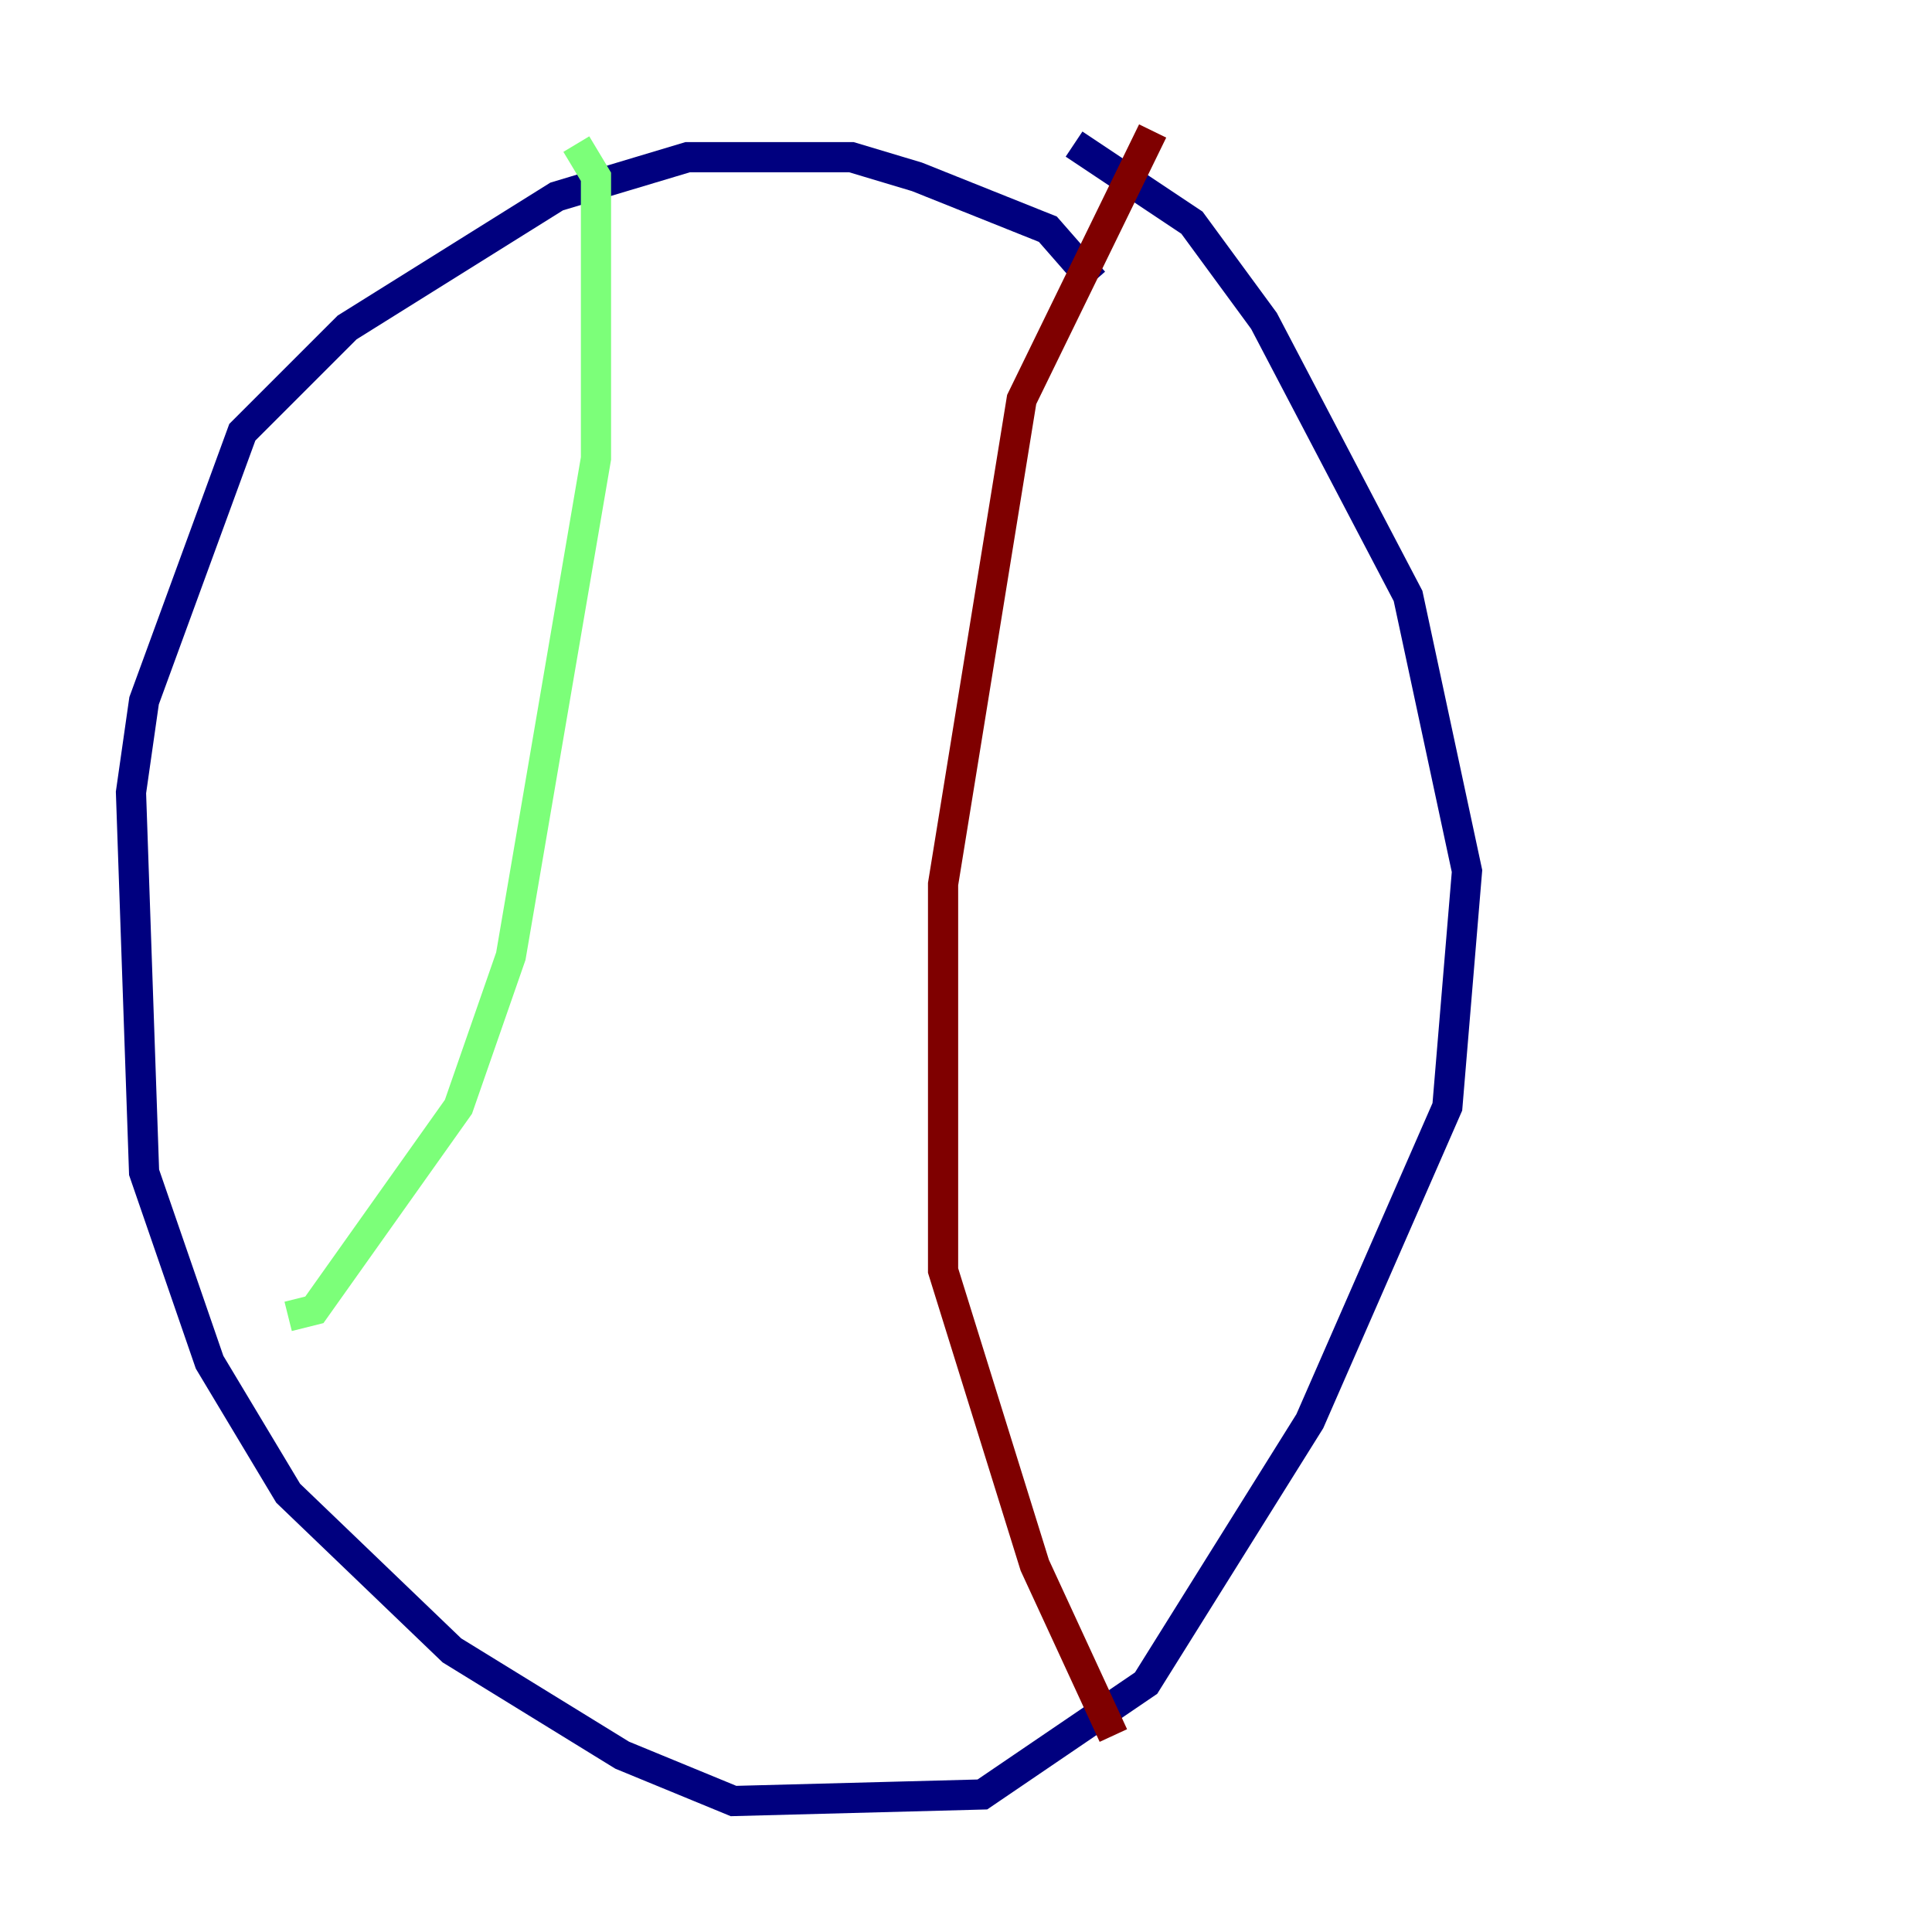 <?xml version="1.0" encoding="utf-8" ?>
<svg baseProfile="tiny" height="128" version="1.2" viewBox="0,0,128,128" width="128" xmlns="http://www.w3.org/2000/svg" xmlns:ev="http://www.w3.org/2001/xml-events" xmlns:xlink="http://www.w3.org/1999/xlink"><defs /><polyline fill="none" points="72.461,18.658 69.424,15.186 60.746,11.715 56.407,10.414 45.559,10.414 36.881,13.017 22.997,21.695 16.054,28.637 9.546,46.427 8.678,52.502 9.546,77.668 13.885,90.251 19.091,98.929 29.939,109.342 41.22,116.285 48.597,119.322 65.085,118.888 75.932,111.512 86.78,94.156 95.891,73.329 97.193,57.709 93.288,39.485 83.742,21.261 78.969,14.752 71.159,9.546" stroke="#00007f" stroke-width="2" /><polyline fill="none" points="38.183,9.546 39.485,11.715 39.485,30.373 33.844,63.349 30.373,73.329 20.827,86.78 19.091,87.214" stroke="#7cff79" stroke-width="2" /><polyline fill="none" points="76.366,8.678 67.688,26.468 62.481,58.576 62.481,84.176 68.556,103.702 73.763,114.983" stroke="#7f0000" stroke-width="2" /></svg>